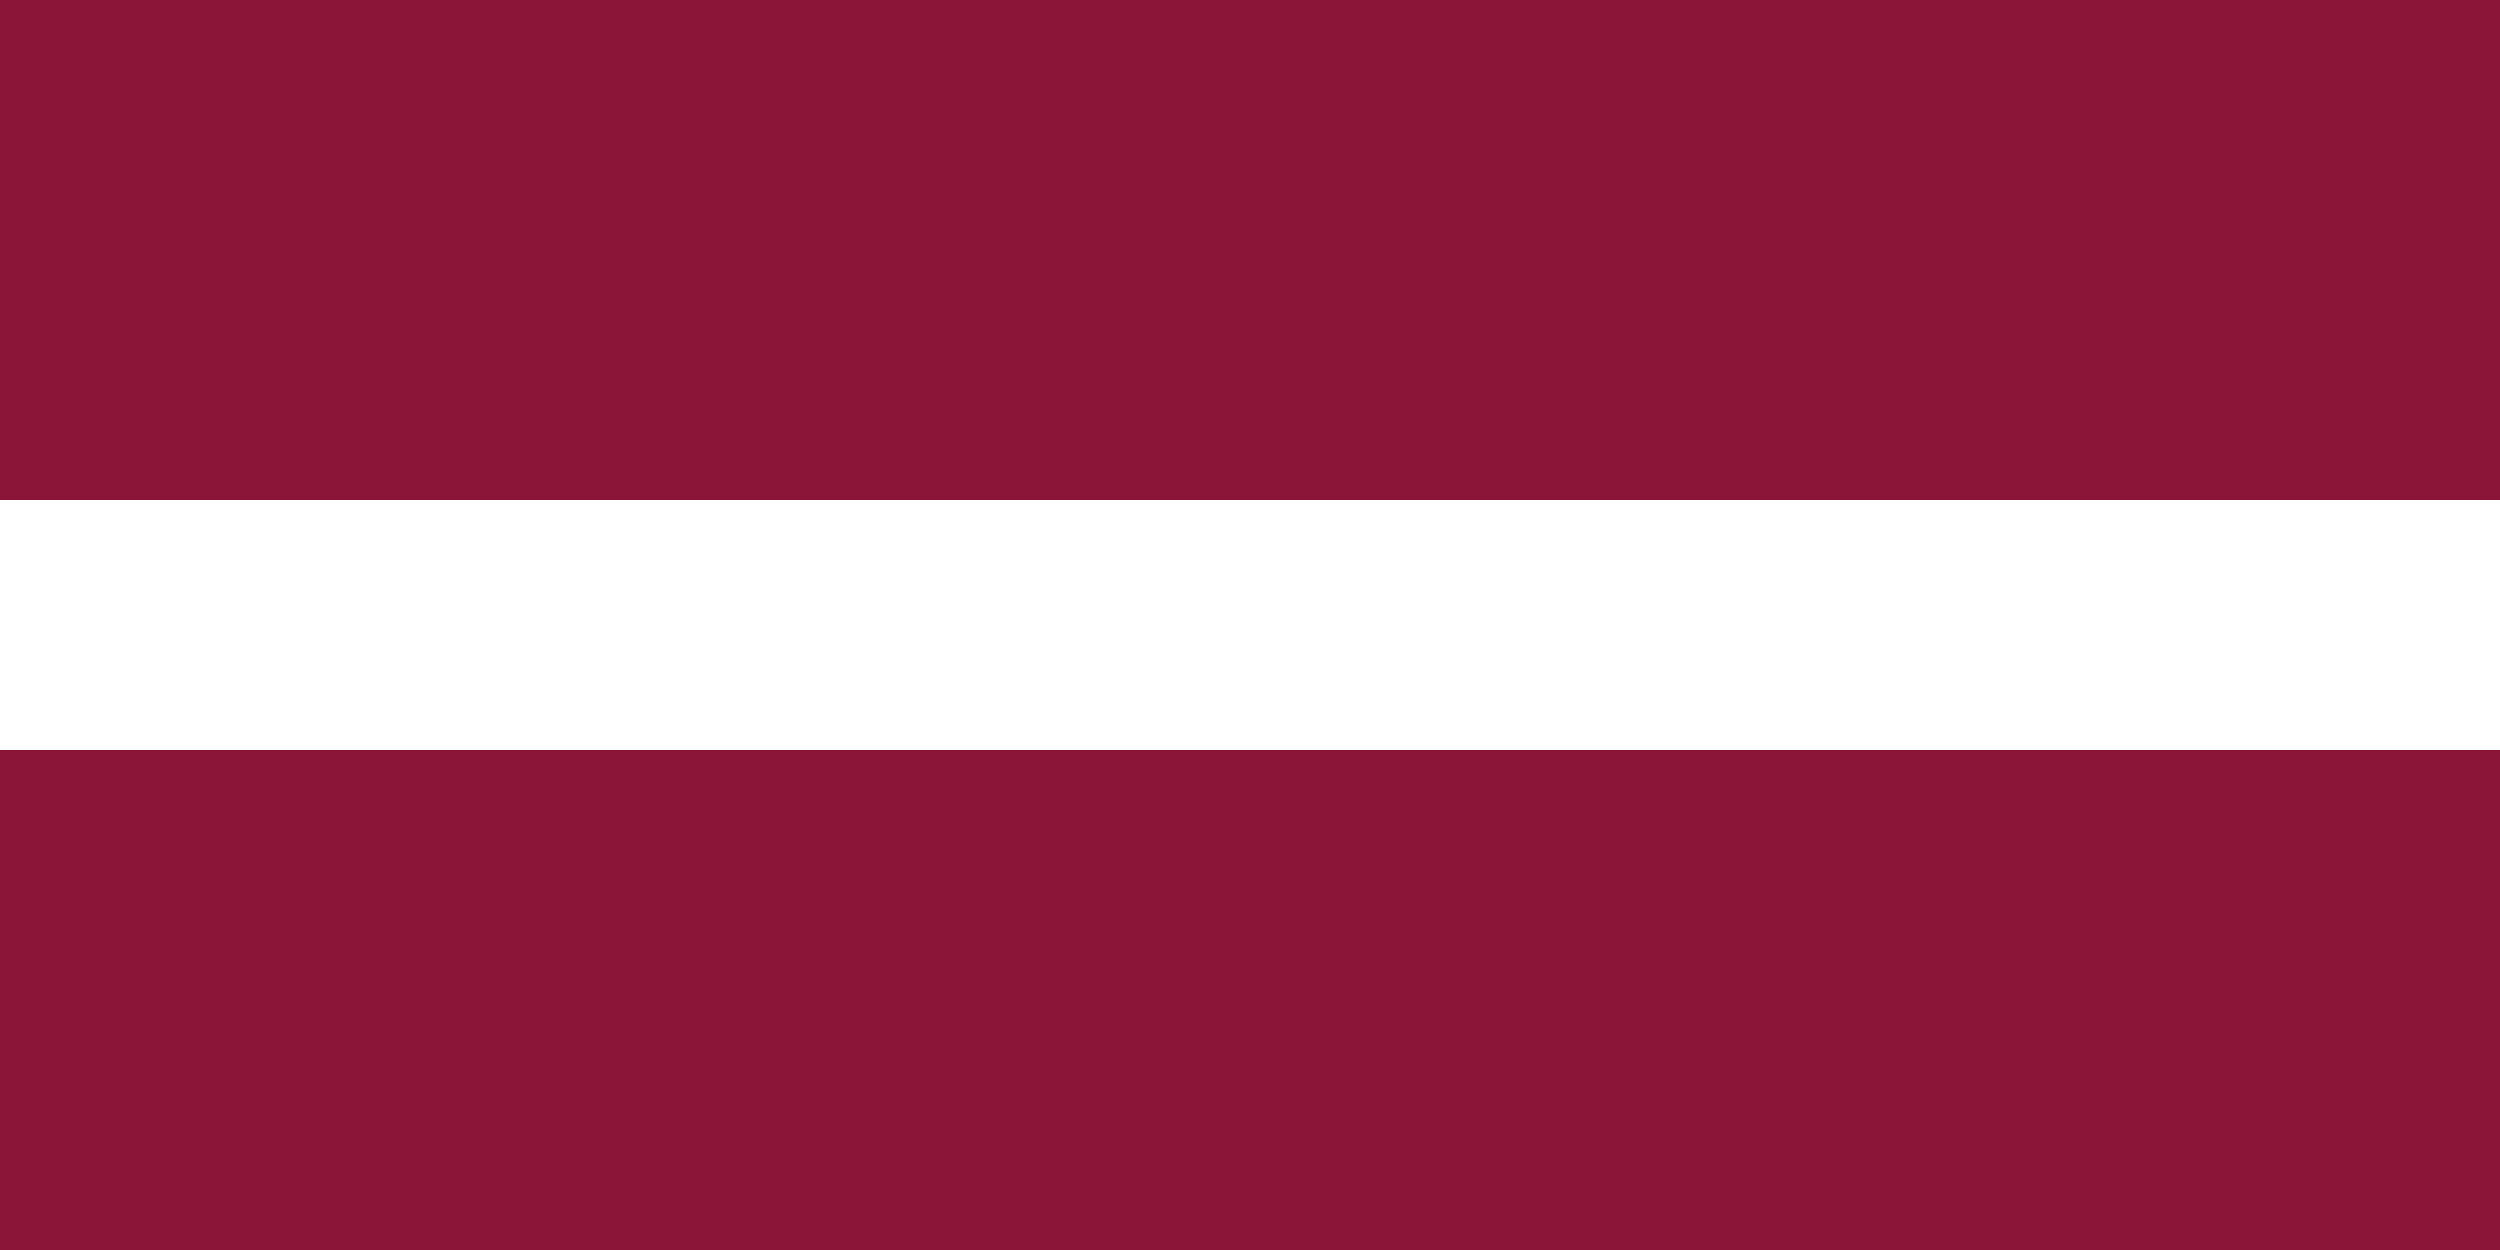 <svg width="240" height="120" viewBox="0 0 240 120" fill="none" xmlns="http://www.w3.org/2000/svg">
<rect x="0" y="0" width="240" height="120" fill="#808080" stroke="none"/>
<g clip-path="url(#clip0_909_287669)">
<path fill-rule="evenodd" clip-rule="evenodd" d="M0 0H240V120H0V0Z" fill="white"/>
<path fill-rule="evenodd" clip-rule="evenodd" d="M0 0H240V48H0V0ZM0 72H240V120H0V72Z" fill="#8A1538"/>
</g>
<defs>
<clipPath id="clip0_909_287669">
<rect width="240" height="120" fill="white"/>
</clipPath>
</defs>
</svg>
